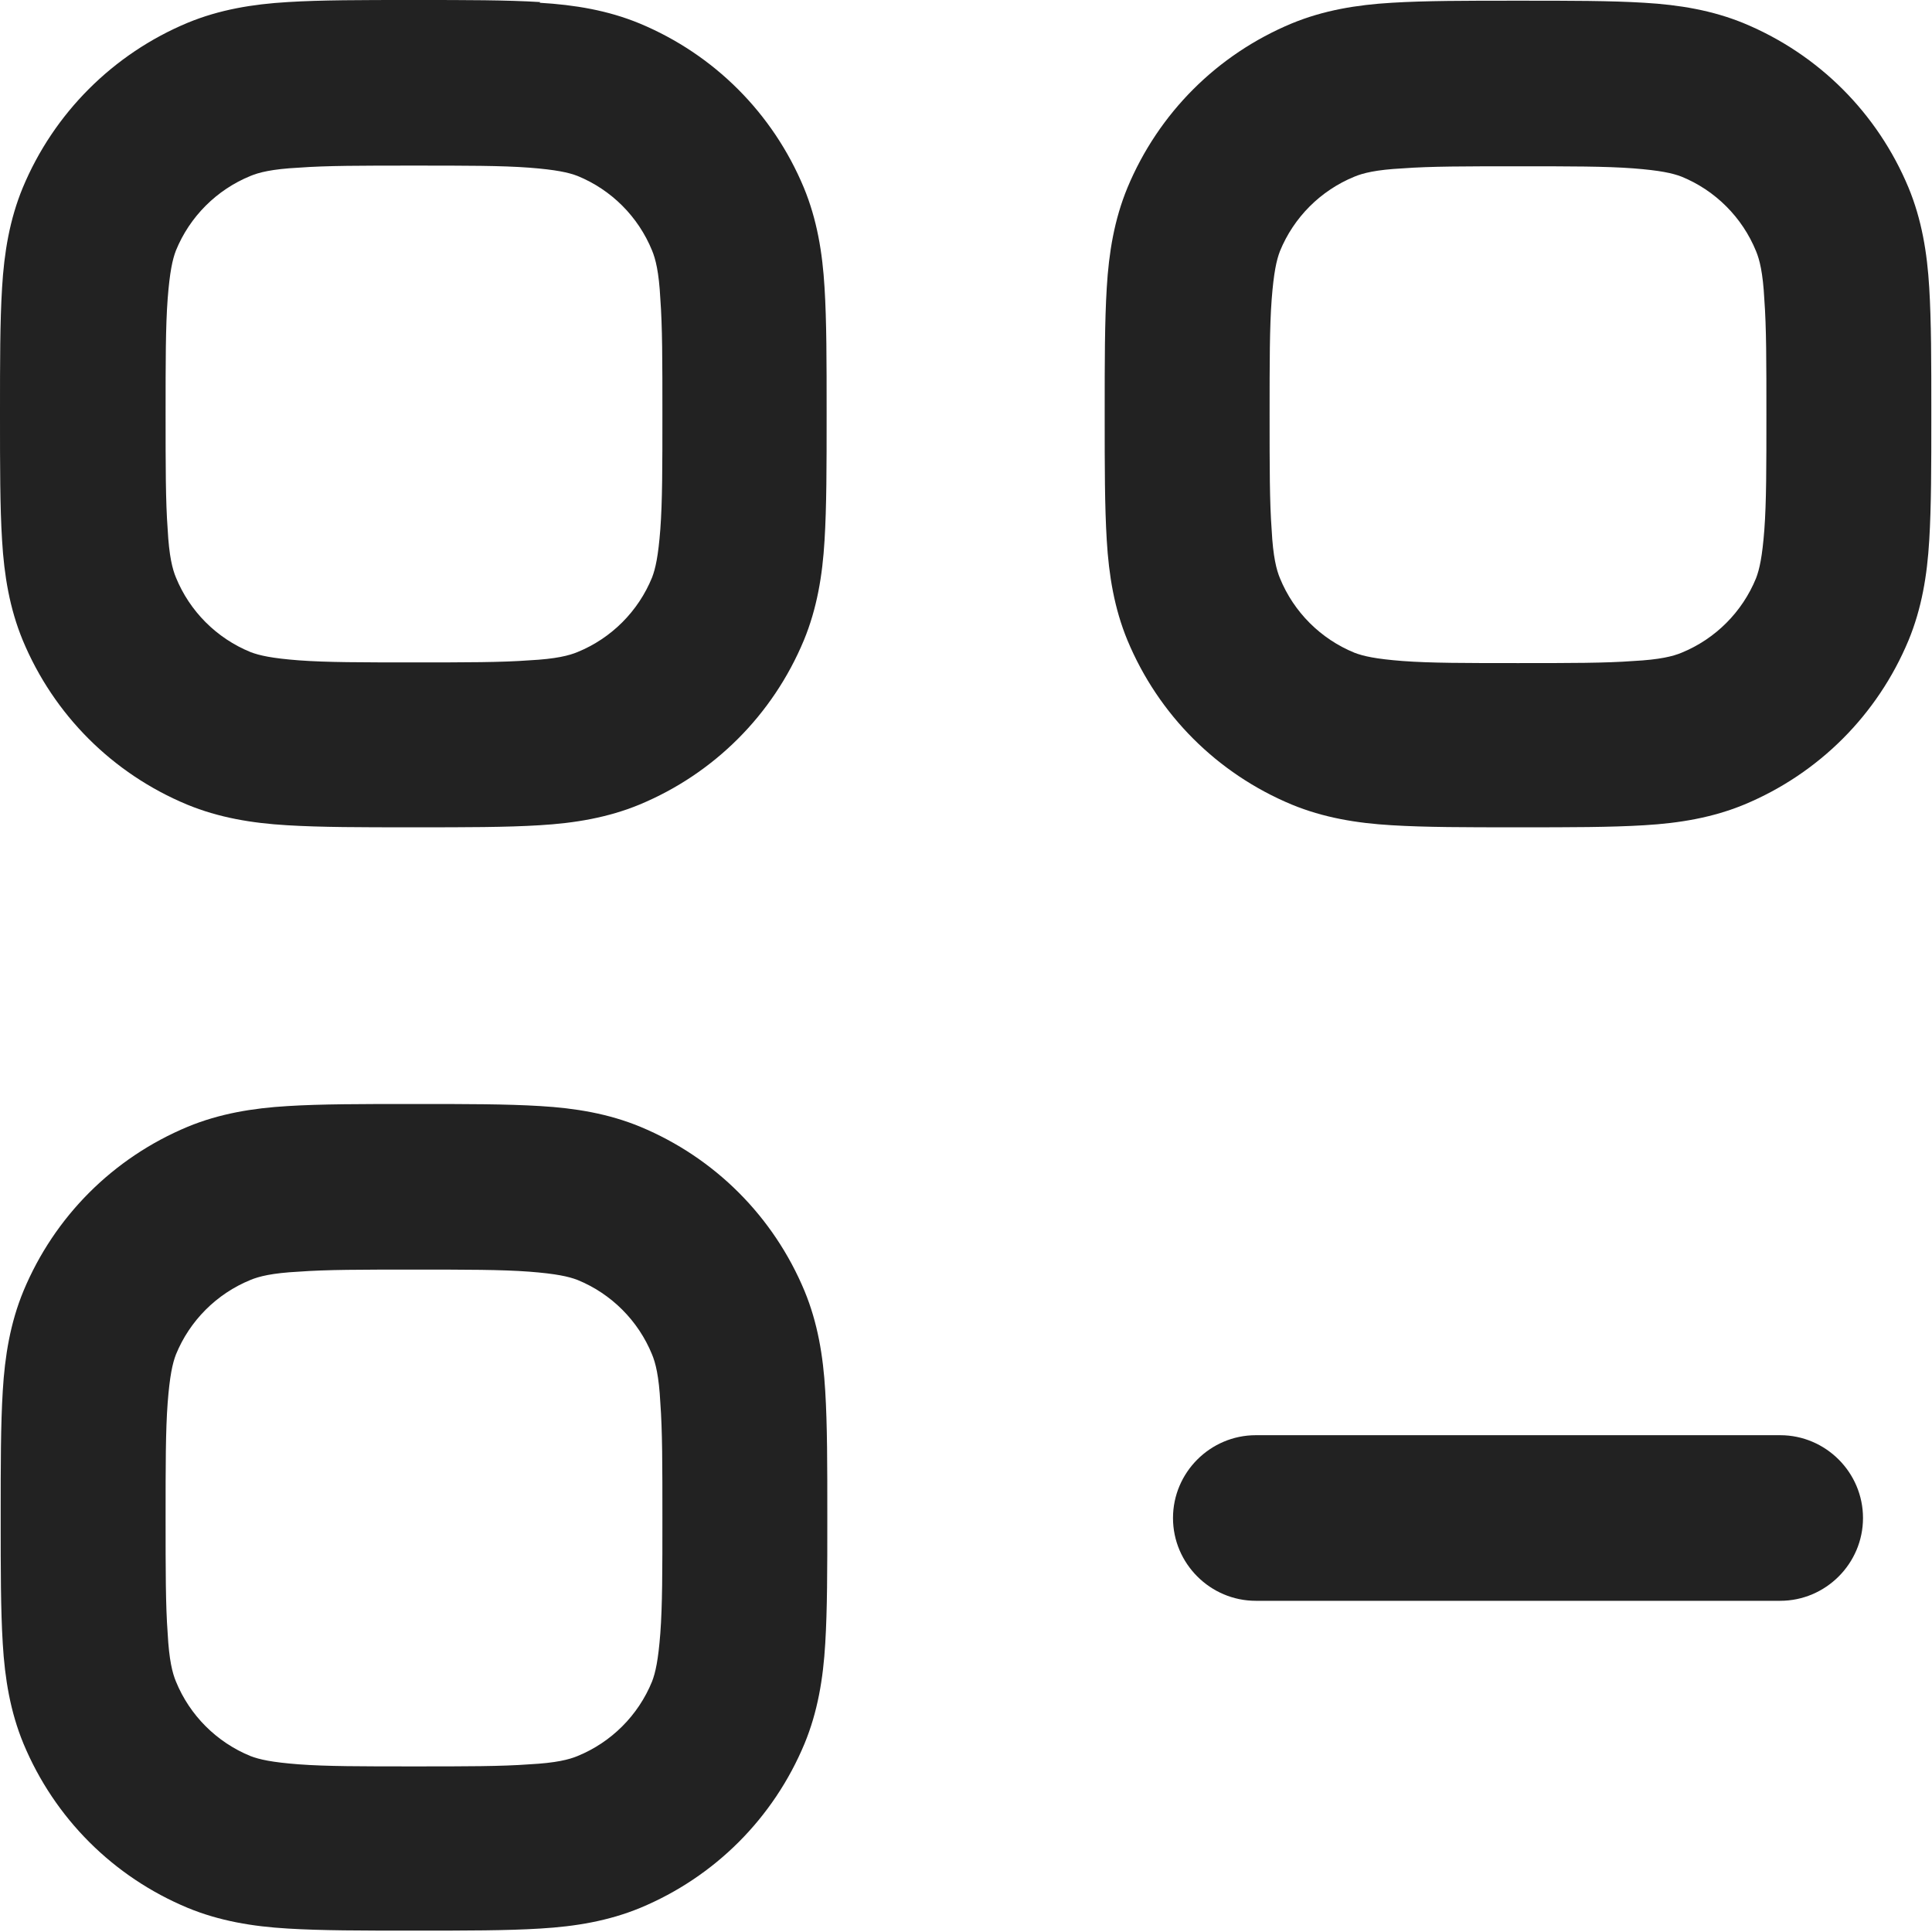 <?xml version="1.0" encoding="UTF-8"?>
<svg id="_레이어_1" data-name="레이어_1" xmlns="http://www.w3.org/2000/svg" version="1.1" viewBox="0 0 280 280">
  <!-- Generator: Adobe Illustrator 29.2.0, SVG Export Plug-In . SVG Version: 2.1.0 Build 108)  -->
  <defs>
    <style>
      .st0, .st1 {
        fill: #222;
      }

      .st1 {
        fill-rule: evenodd;
      }
    </style>
  </defs>
  <g>
    <g>
      <path class="st1" d="M78.3.3c-4.9-.3-10.8-.3-17.9-.3h-.8c-7.1,0-13.1,0-17.9.3-5.1.3-9.9,1.1-14.5,3C16.4,7.8,7.8,16.4,3.3,27.2c-1.9,4.6-2.7,9.4-3,14.5-.3,4.9-.3,10.8-.3,17.9v.8c0,7.1,0,13.1.3,17.9.3,5.1,1.1,9.9,3,14.5,4.5,10.8,13,19.3,23.8,23.8,4.6,1.9,9.4,2.7,14.5,3,4.9.3,10.8.3,17.9.3h.8c7.1,0,13.1,0,17.9-.3,5.1-.3,9.9-1.1,14.5-3,10.8-4.5,19.3-13,23.8-23.8,1.9-4.6,2.7-9.4,3-14.5.3-4.9.3-10.8.3-17.9v-.8c0-7.1,0-13.1-.3-17.9-.3-5.1-1.1-9.9-3-14.5-4.5-10.8-13-19.3-23.8-23.8-4.6-1.9-9.4-2.7-14.5-3h0ZM36.3,25.5c1.2-.5,3.1-1,7-1.2,4-.3,9.1-.3,16.7-.3s12.7,0,16.7.3c3.9.3,5.7.7,7,1.2,4.9,2,8.8,5.9,10.8,10.8.5,1.2,1,3.1,1.2,7,.3,4,.3,9.1.3,16.7s0,12.7-.3,16.7c-.3,3.9-.7,5.7-1.2,7-2,4.9-5.9,8.8-10.8,10.8-1.2.5-3.1,1-7,1.2-4,.3-9.1.3-16.7.3s-12.7,0-16.7-.3c-3.9-.3-5.7-.7-7-1.2-4.9-2-8.8-5.9-10.8-10.8-.5-1.2-1-3.1-1.2-7-.3-4-.3-9.1-.3-16.7s0-12.7.3-16.7c.3-3.9.7-5.7,1.2-7,2-4.9,5.9-8.8,10.8-10.8h0ZM36.3,25.5"/>
      <path class="st0" d="M232,12"/>
    </g>
    <path class="st1" d="M78.3,160.3c-4.9-.3-10.8-.3-17.9-.3h-.8c-7.1,0-13.1,0-17.9.3-5.1.3-9.9,1.1-14.5,3-10.8,4.5-19.3,13-23.8,23.8-1.9,4.6-2.7,9.4-3,14.5-.3,4.9-.3,10.8-.3,17.9v.8c0,7.1,0,13,.3,17.9.3,5.1,1.1,9.9,3,14.5,4.5,10.8,13,19.3,23.8,23.8,4.6,1.9,9.4,2.7,14.5,3,4.9.3,10.8.3,17.9.3h.8c7.1,0,13.1,0,17.9-.3,5.1-.3,9.9-1.1,14.5-3,10.8-4.5,19.3-13,23.8-23.8,1.9-4.6,2.7-9.4,3-14.5.3-4.9.3-10.8.3-17.9v-.8c0-7.1,0-13-.3-17.9-.3-5.1-1.1-9.9-3-14.5-4.5-10.8-13-19.3-23.8-23.8-4.6-1.9-9.4-2.7-14.5-3h0ZM36.3,185.5c1.2-.5,3.1-1,7-1.2,4-.3,9.1-.3,16.7-.3s12.7,0,16.7.3c3.9.3,5.7.7,7,1.2,4.9,2,8.8,5.9,10.8,10.8.5,1.2,1,3.1,1.2,7,.3,4,.3,9.1.3,16.7s0,12.7-.3,16.7c-.3,3.9-.7,5.7-1.2,7-2,4.9-5.9,8.8-10.8,10.8-1.2.5-3.1,1-7,1.2-4,.3-9.1.3-16.7.3s-12.7,0-16.7-.3c-3.9-.3-5.7-.7-7-1.2-4.9-2-8.8-5.9-10.8-10.8-.5-1.2-1-3.1-1.2-7-.3-4-.3-9.1-.3-16.7s0-12.7.3-16.7c.3-3.9.7-5.7,1.2-7,2-4.9,5.9-8.8,10.8-10.8h0ZM36.3,185.5"/>
    <path class="st1" d="M238.3.4c-4.9-.3-10.8-.3-17.9-.3h-.8c-7.1,0-13,0-17.9.3-5.1.3-9.9,1.1-14.5,3-10.8,4.5-19.3,13-23.8,23.8-1.9,4.6-2.7,9.4-3,14.5-.3,4.9-.3,10.8-.3,17.9v.8c0,7.1,0,13,.3,17.9.3,5.1,1.1,9.9,3,14.5,4.5,10.8,13,19.3,23.8,23.8,4.6,1.9,9.4,2.7,14.5,3,4.9.3,10.8.3,17.9.3h.8c7.1,0,13,0,17.9-.3,5.1-.3,9.9-1.1,14.5-3,10.8-4.5,19.3-13,23.8-23.8,1.9-4.6,2.7-9.4,3-14.5.3-4.9.3-10.8.3-17.9v-.8c0-7.1,0-13-.3-17.9-.3-5.1-1.1-9.9-3-14.5-4.5-10.8-13-19.3-23.8-23.8-4.6-1.9-9.4-2.7-14.5-3h0ZM196.3,25.6c1.2-.5,3.1-1,7-1.2,4-.3,9.1-.3,16.7-.3s12.7,0,16.7.3c3.9.3,5.7.7,7,1.2,4.9,2,8.8,5.9,10.8,10.8.5,1.2,1,3.1,1.2,7,.3,4,.3,9.1.3,16.7s0,12.7-.3,16.7c-.3,3.9-.7,5.7-1.2,7-2,4.9-5.9,8.8-10.8,10.8-1.2.5-3.1,1-7,1.2-4,.3-9.1.3-16.7.3s-12.7,0-16.7-.3c-3.9-.3-5.7-.7-7-1.2-4.9-2-8.8-5.9-10.8-10.8-.5-1.2-1-3.1-1.2-7-.3-4-.3-9.1-.3-16.7s0-12.7.3-16.7c.3-3.9.7-5.7,1.2-7,2-4.9,5.9-8.8,10.8-10.8h0ZM196.3,25.6"/>
  </g>
  <path class="st0" d="M182,208c-6.6,0-12,5.4-12,12s5.4,12,12,12h76c6.6,0,12-5.4,12-12s-5.4-12-12-12h-76ZM182,208"/>
</svg>
